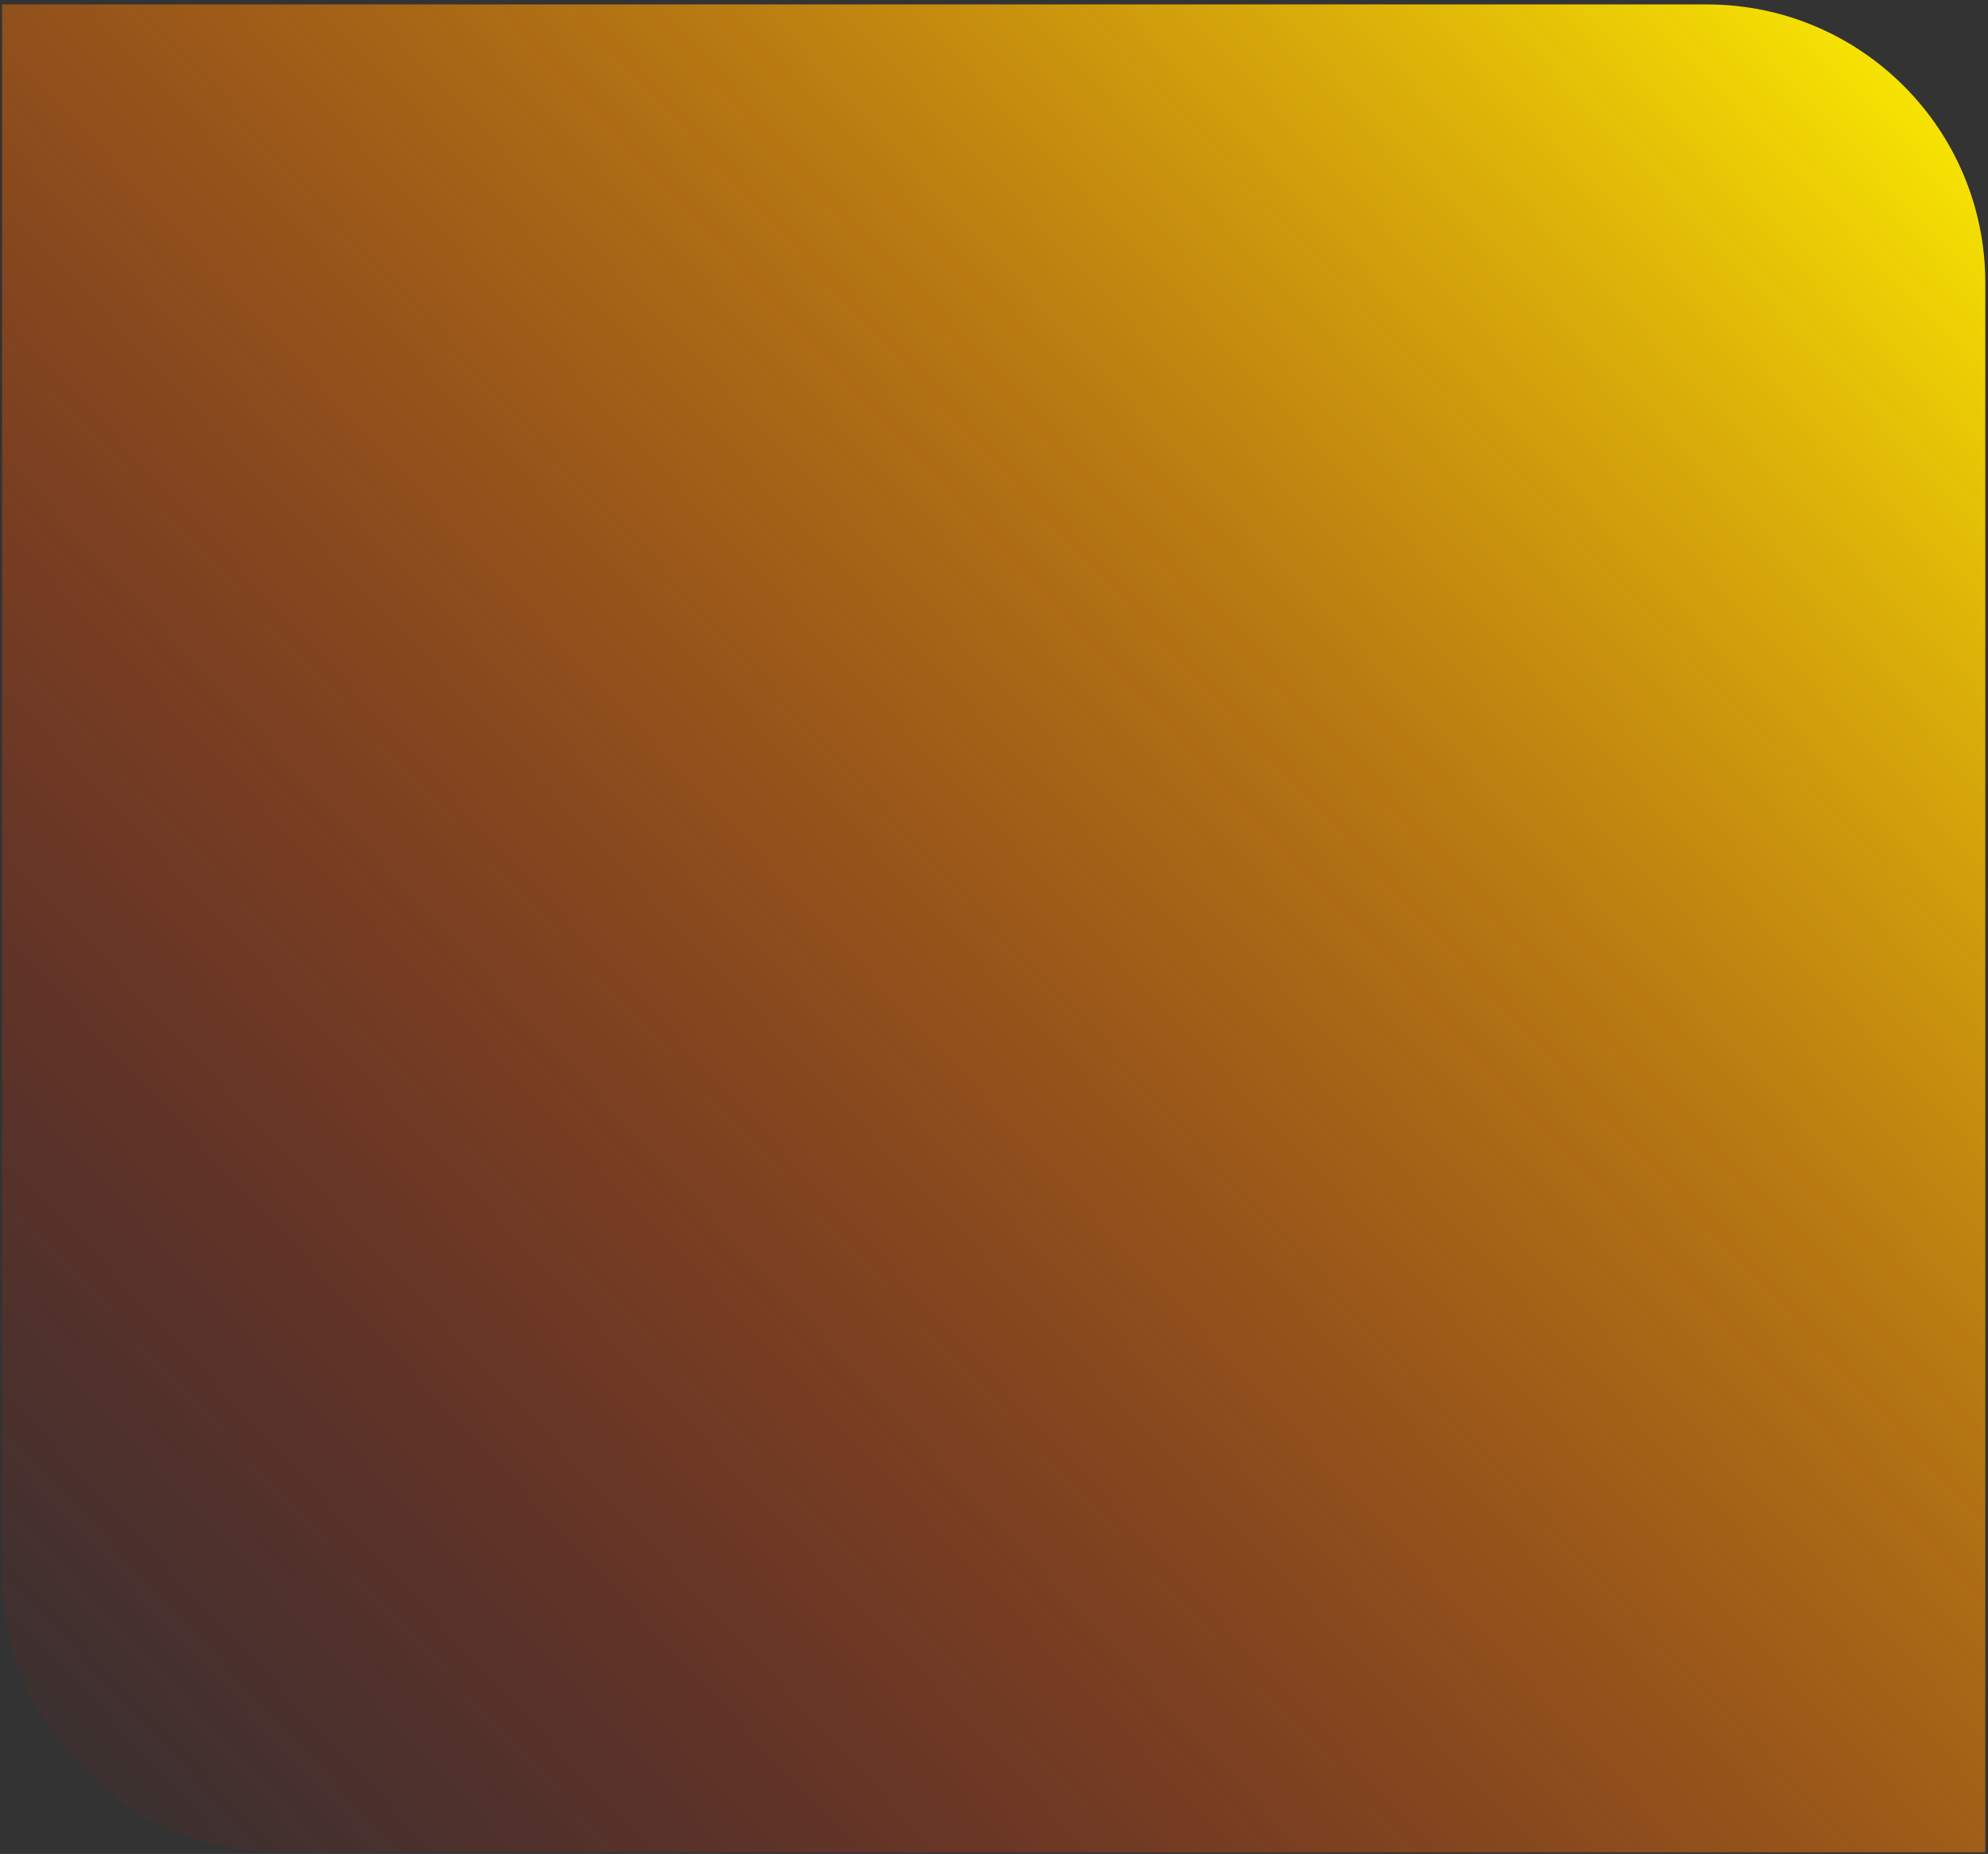 <svg width="357" height="333" viewBox="0 0 357 333" fill="none" xmlns="http://www.w3.org/2000/svg">
<rect x="0" y="0" width="357" height="333" fill="#333333" stroke="none"/>
<path fill-rule="evenodd" clip-rule="evenodd" d="M356.518 332.705H50.383C22.768 332.705 0.383 310.319 0.383 282.705V0.794H306.518C334.132 0.794 356.518 23.18 356.518 50.794V332.705Z" fill="url(#paint0_linear_1192_29)"/>
<defs>
<linearGradient id="paint0_linear_1192_29" x1="356.518" y1="0.794" x2="0.386" y2="332.709" gradientUnits="userSpaceOnUse">
<stop stop-color="#FFF500"/>
<stop offset="1" stop-color="#FF0000" stop-opacity="0"/>
</linearGradient>
</defs>
</svg>
